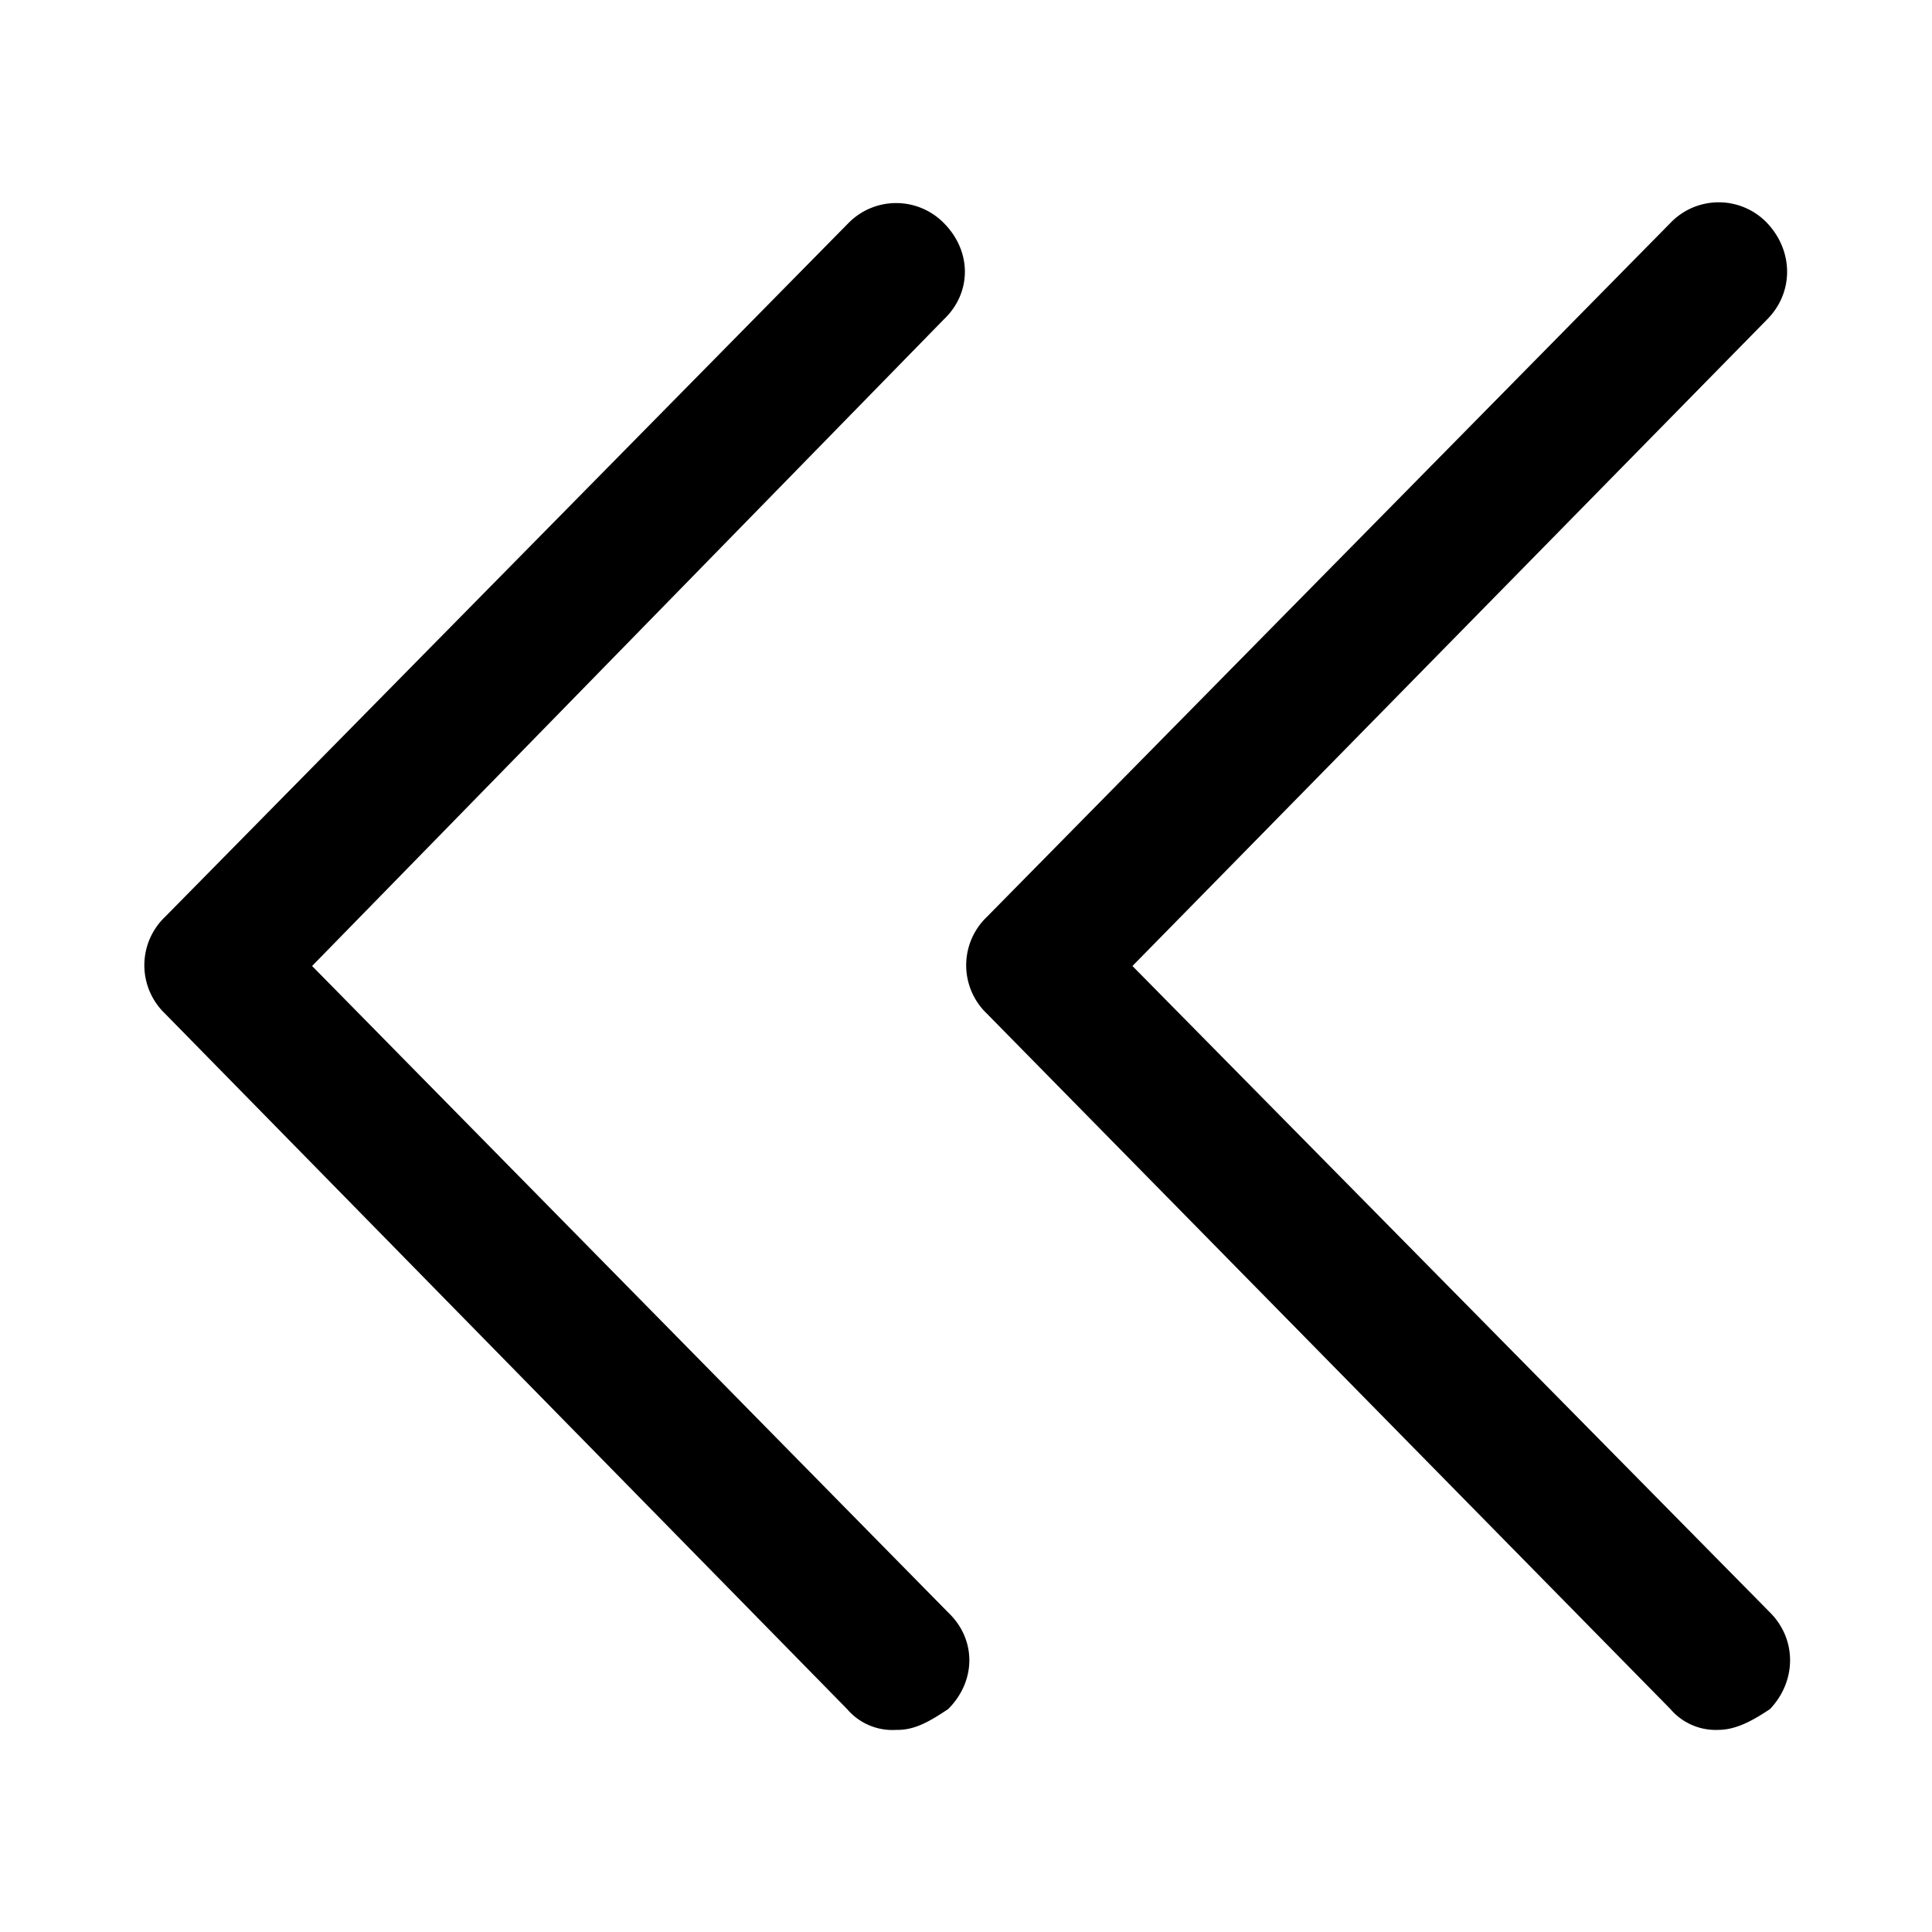 <svg xmlns="http://www.w3.org/2000/svg" width="13" height="13" fill="none">
  <path fill="currentColor" d="M6.03 11.64a.4.4 0 0 1-.33-.14L1.11 6.82a.45.45 0 0 1 0-.65l4.6-4.67a.45.45 0 0 1 .64 0c.19.19.19.47 0 .65L2.1 6.5l4.28 4.35c.19.18.19.46 0 .65-.12.08-.22.14-.34.14Z"/>
  <path fill="currentColor" d="M11.56 11.64a.4.4 0 0 1-.32-.14l-4.6-4.68a.45.45 0 0 1 0-.65l4.6-4.67a.45.45 0 0 1 .65 0c.18.19.18.47 0 .65L7.62 6.5l4.29 4.35c.18.18.18.46 0 .65-.12.08-.23.14-.35.14Z"/>
</svg>
